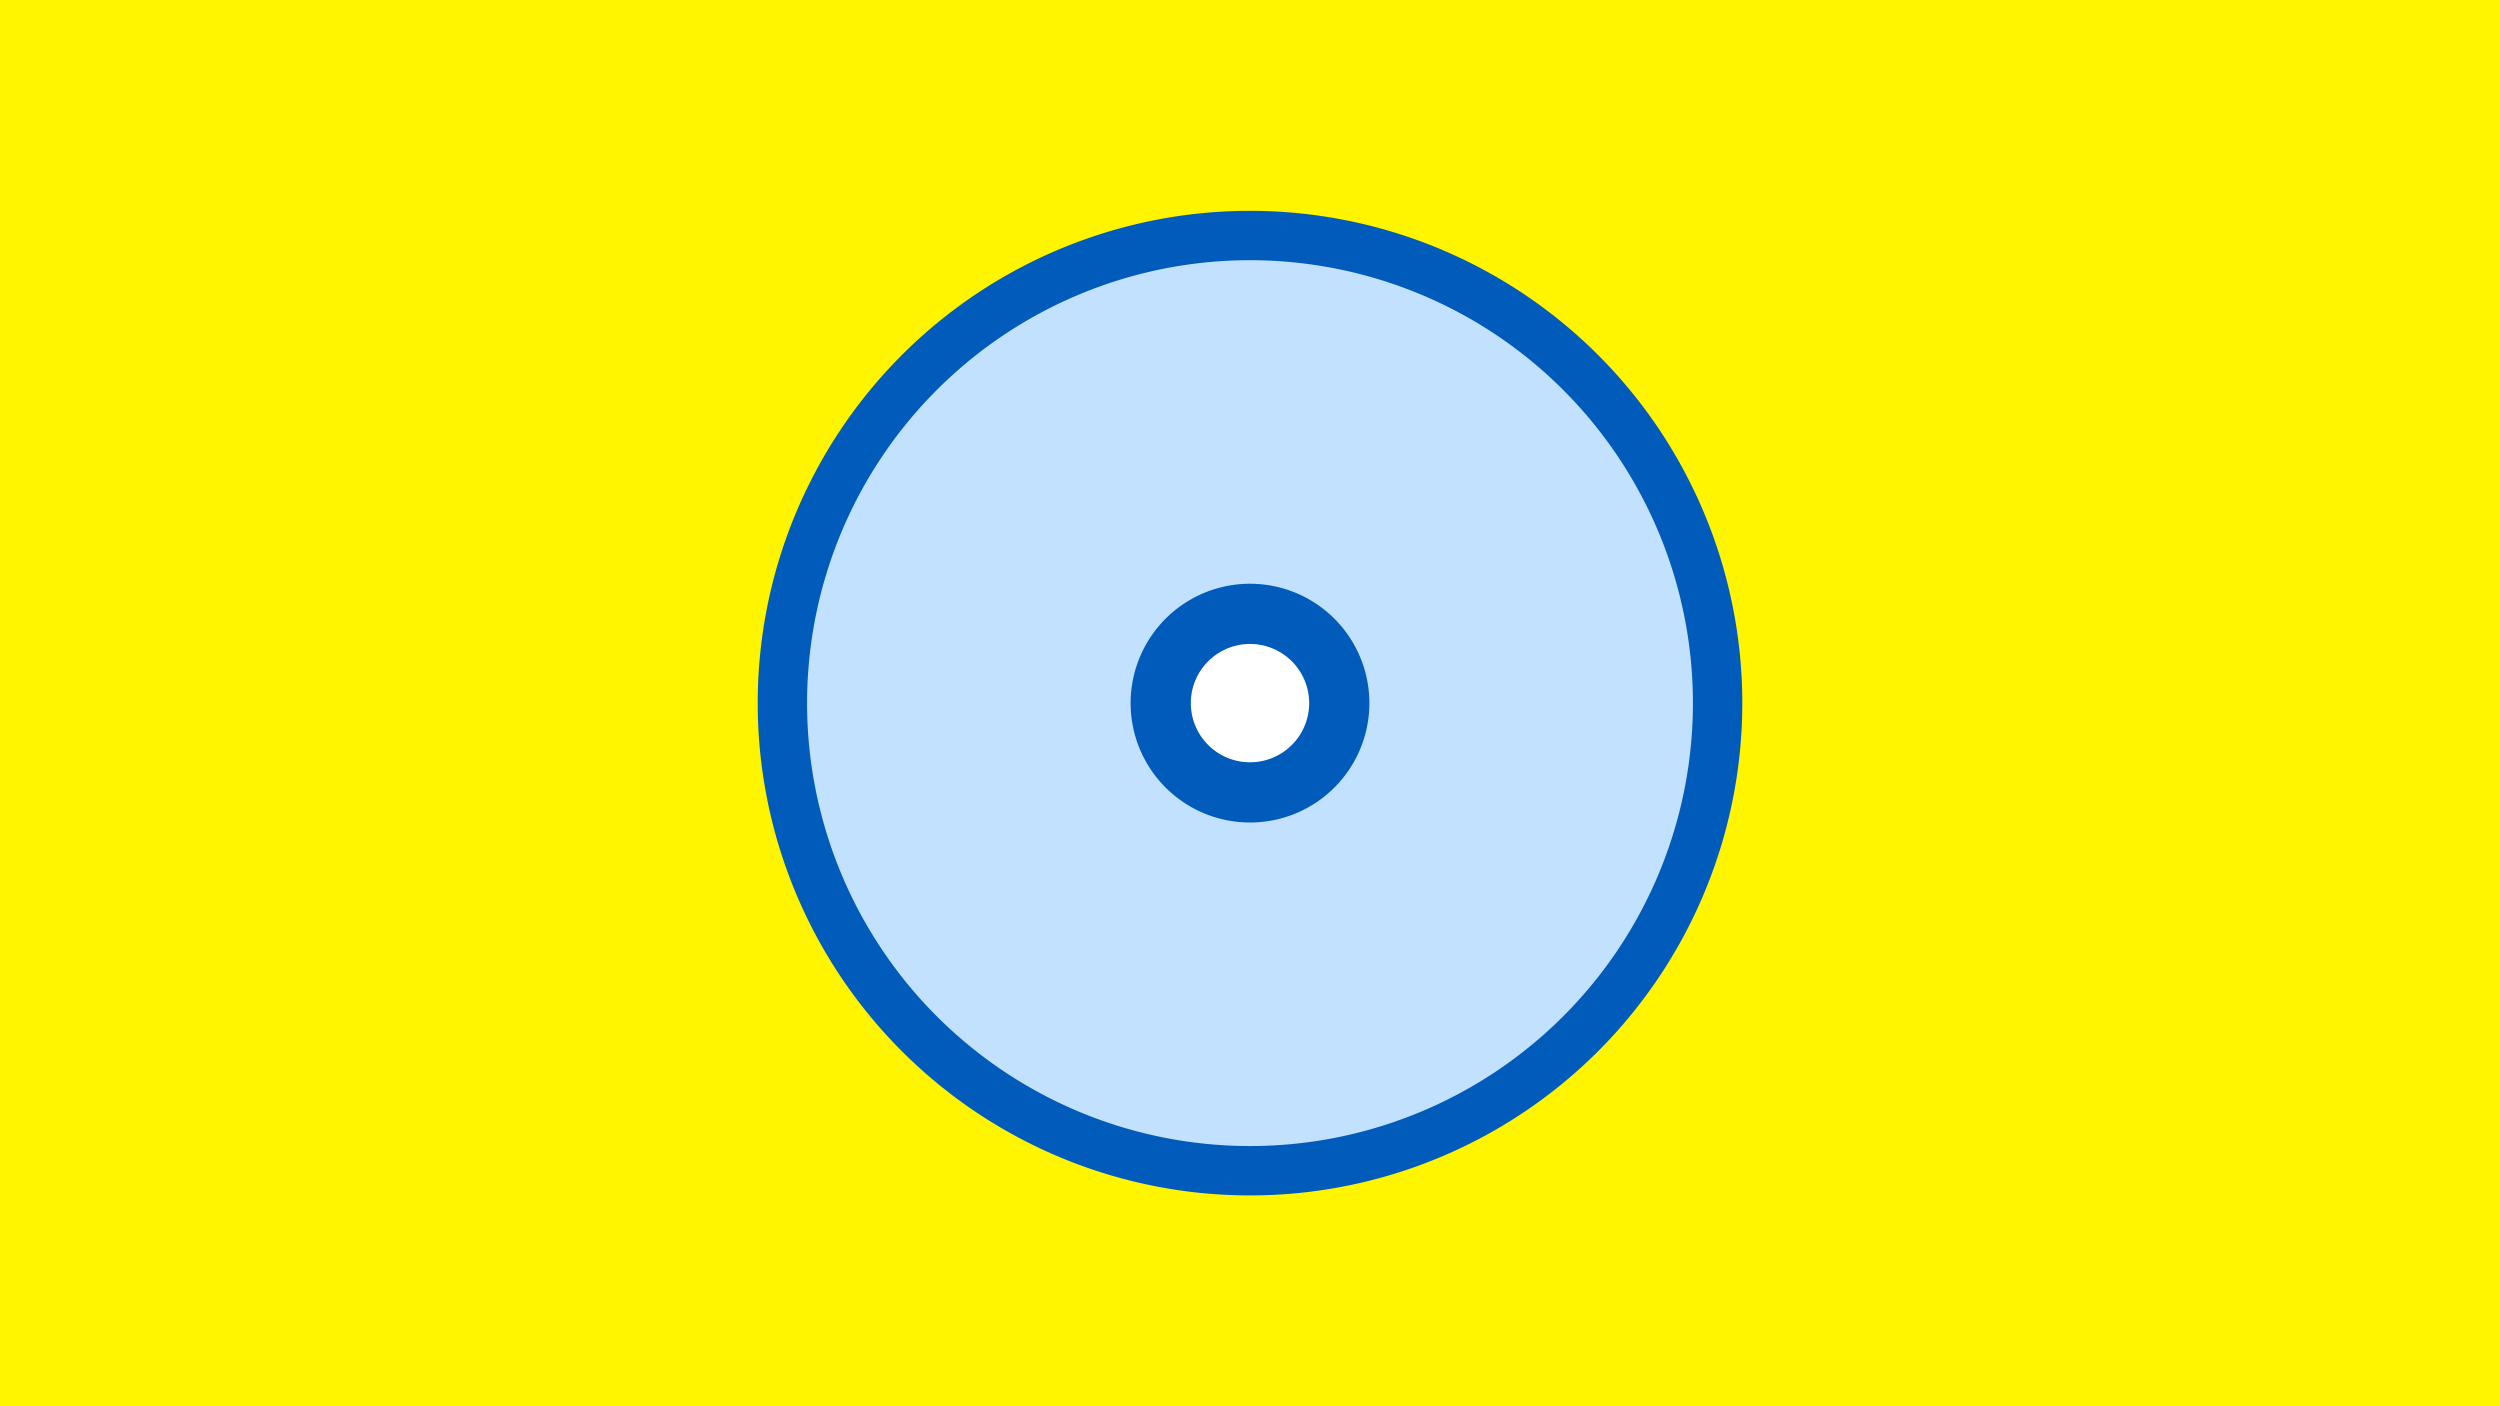 <svg width="1200" height="675" viewBox="-500 -500 1200 675" xmlns="http://www.w3.org/2000/svg"><title>19441-10119078930</title><path d="M-500-500h1200v675h-1200z" fill="#fff500"/><path d="M336.3-162.5a236.3 236.3 0 1 1-472.6 0 236.3 236.3 0 1 1 472.6 0z" fill="#005bbb"/><path d="M312.6-162.5a212.6 212.6 0 1 1-425.2 0 212.6 212.6 0 1 1 425.2 0z m-269.9 0a57.3 57.3 0 1 0 114.6 0 57.3 57.3 0 1 0-114.6 0z" fill="#c2e1ff"/><path d="M128.4-162.5a28.4 28.4 0 1 1-56.8 0 28.4 28.4 0 1 1 56.8 0z" fill="#fff"/></svg>